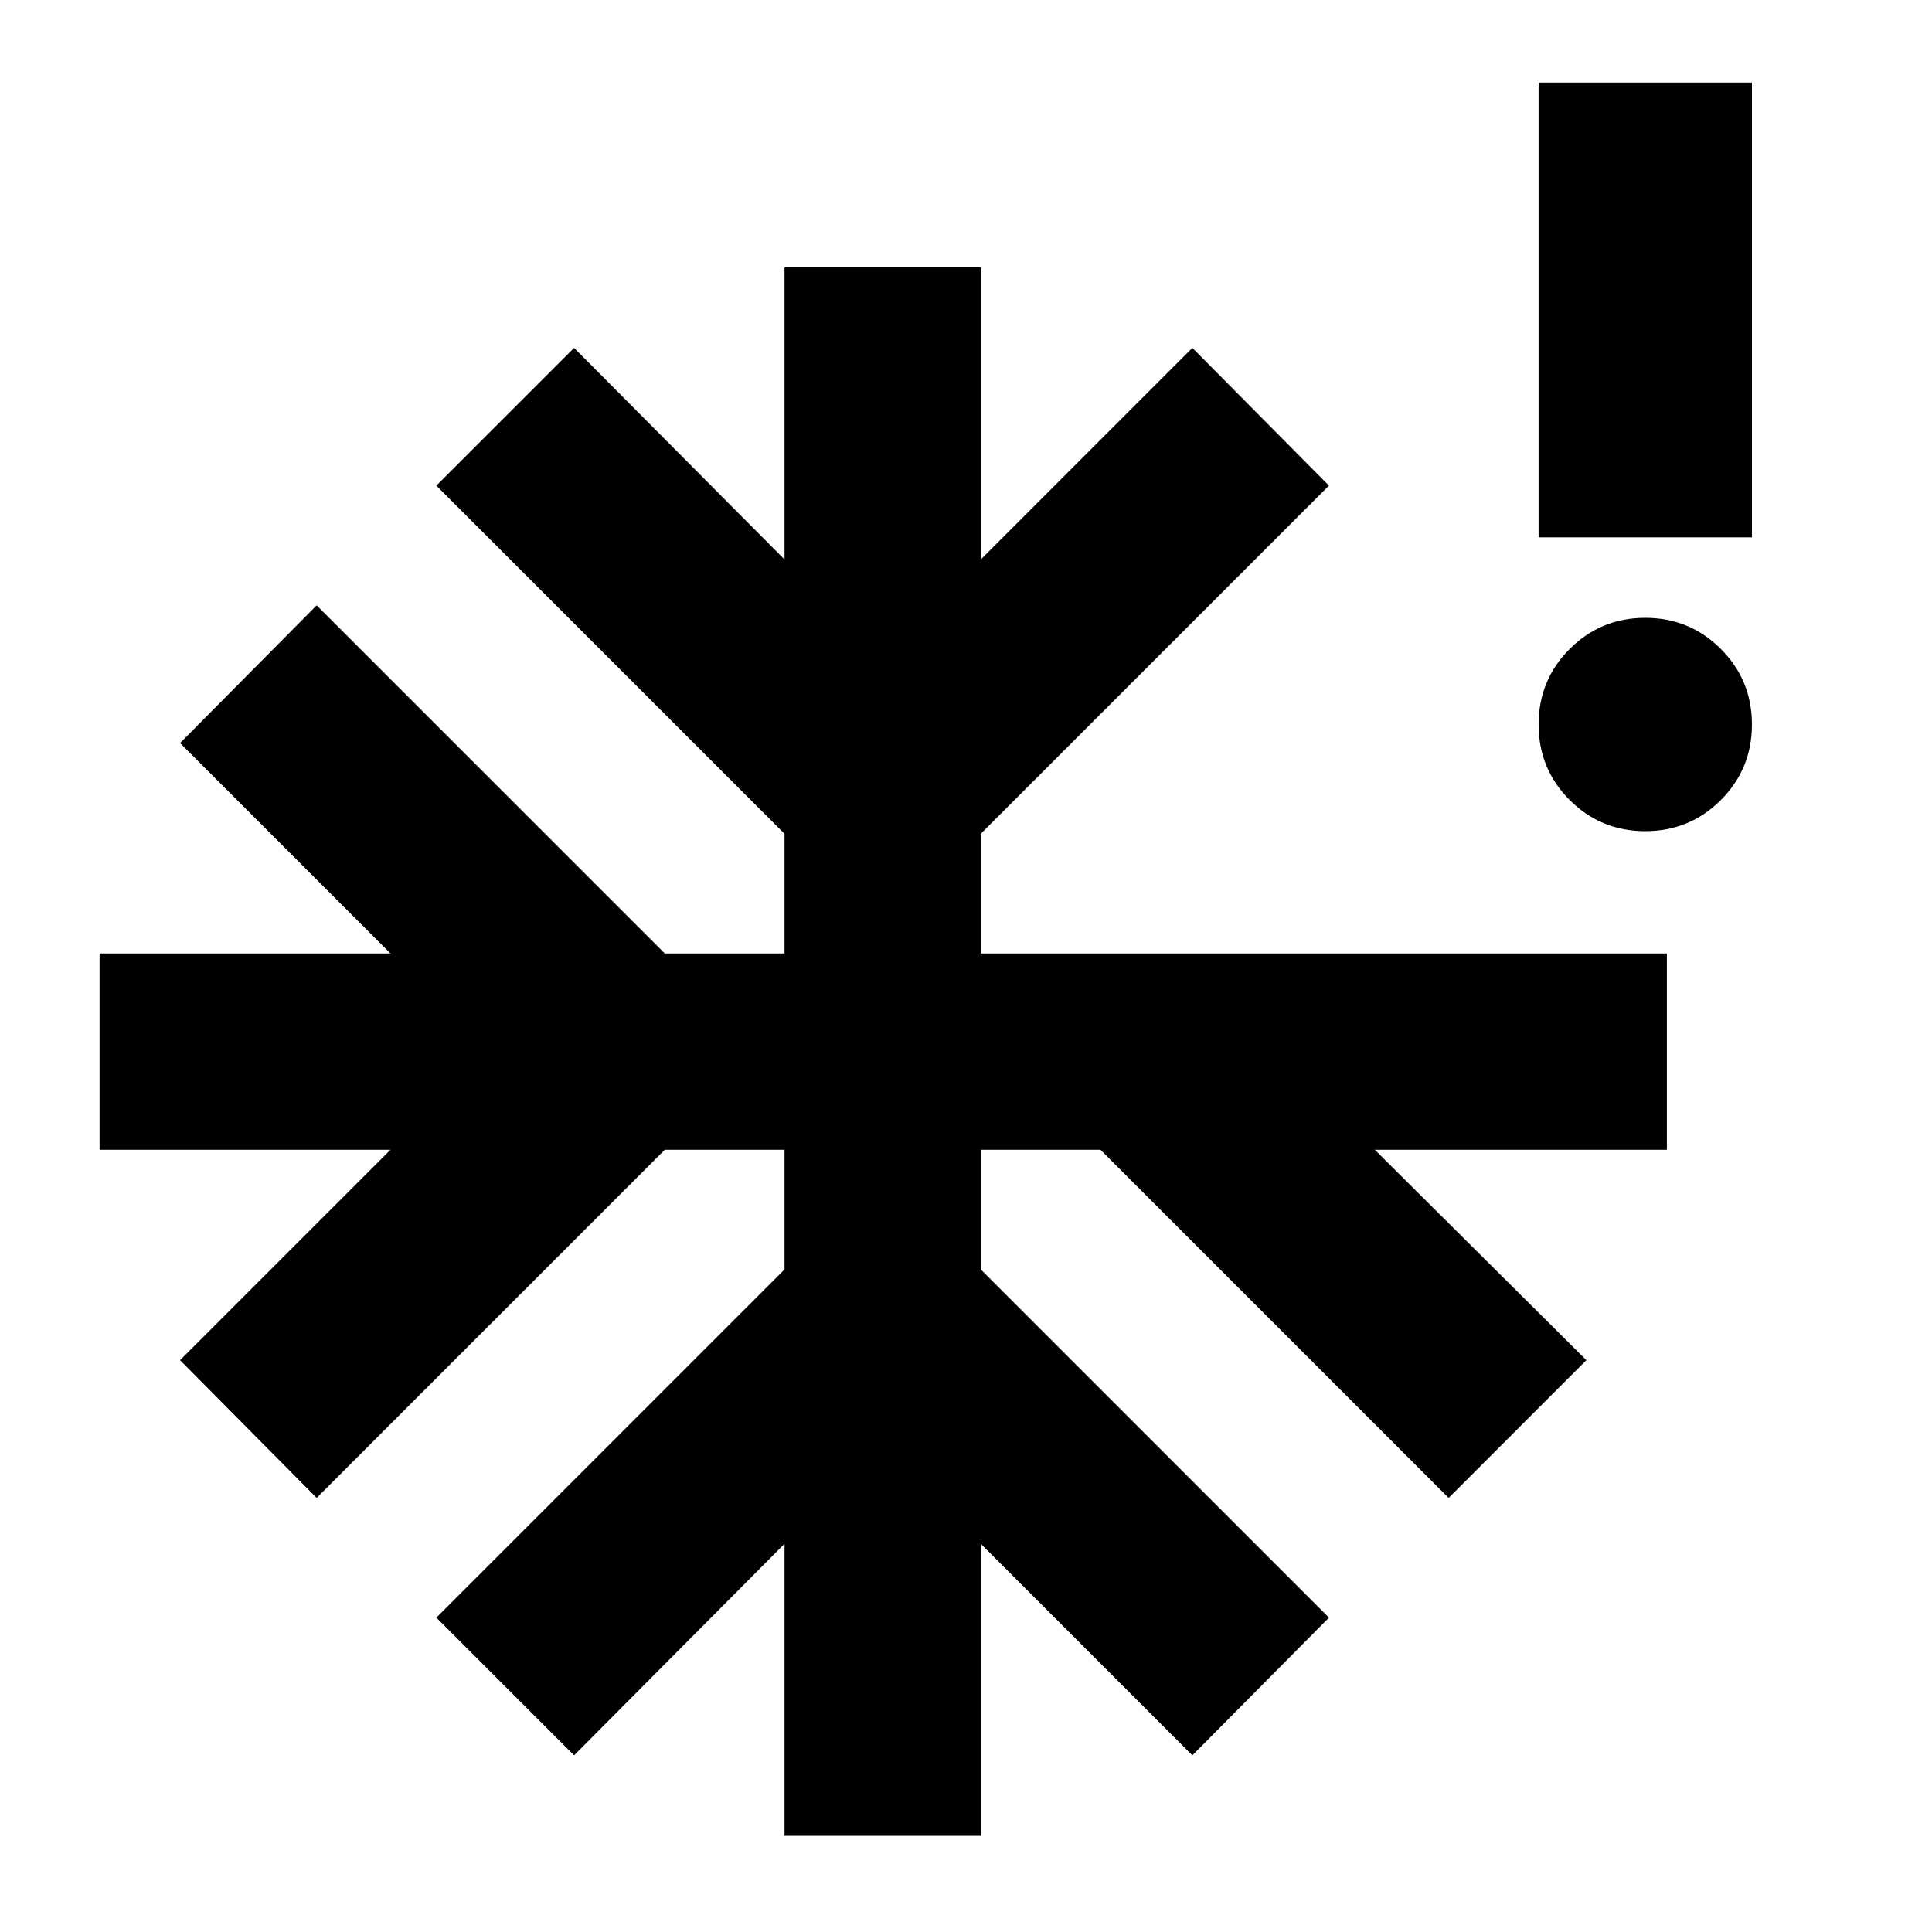<svg xmlns="http://www.w3.org/2000/svg" height="24" viewBox="0 -960 960 960" width="24"><path d="M817.523-546.999q-22.088 0-37.544-15.457-15.457-15.457-15.457-37.544 0-22.087 15.457-37.544 15.456-15.457 37.544-15.457 22.087 0 37.544 15.457 15.456 15.457 15.456 37.544 0 22.087-15.456 37.544-15.457 15.457-37.544 15.457ZM389.826-47.781v-145.13L285.26-87.781l-68.435-68.435 173.001-173.001v-59.478h-59.478L157.347-215.694l-67.87-68.436 104.565-104.565H49.477v-97.523h144.565L89.477-590.783l67.87-68.435 173.001 173h59.478v-59.478l-173.001-173 68.435-68.436 104.566 105.131v-145.131h97.522v145.131l105.131-105.131 67.87 68.436-173.001 173v59.478h340.914v97.523h-145.13l105.13 104.565-68.435 68.436-173.001-173.001h-59.478v59.478l173.001 173.001-67.87 68.435-105.131-105.13v145.13h-97.522ZM764.522-693v-226.001h106.001v226.001H764.522Z"/></svg>